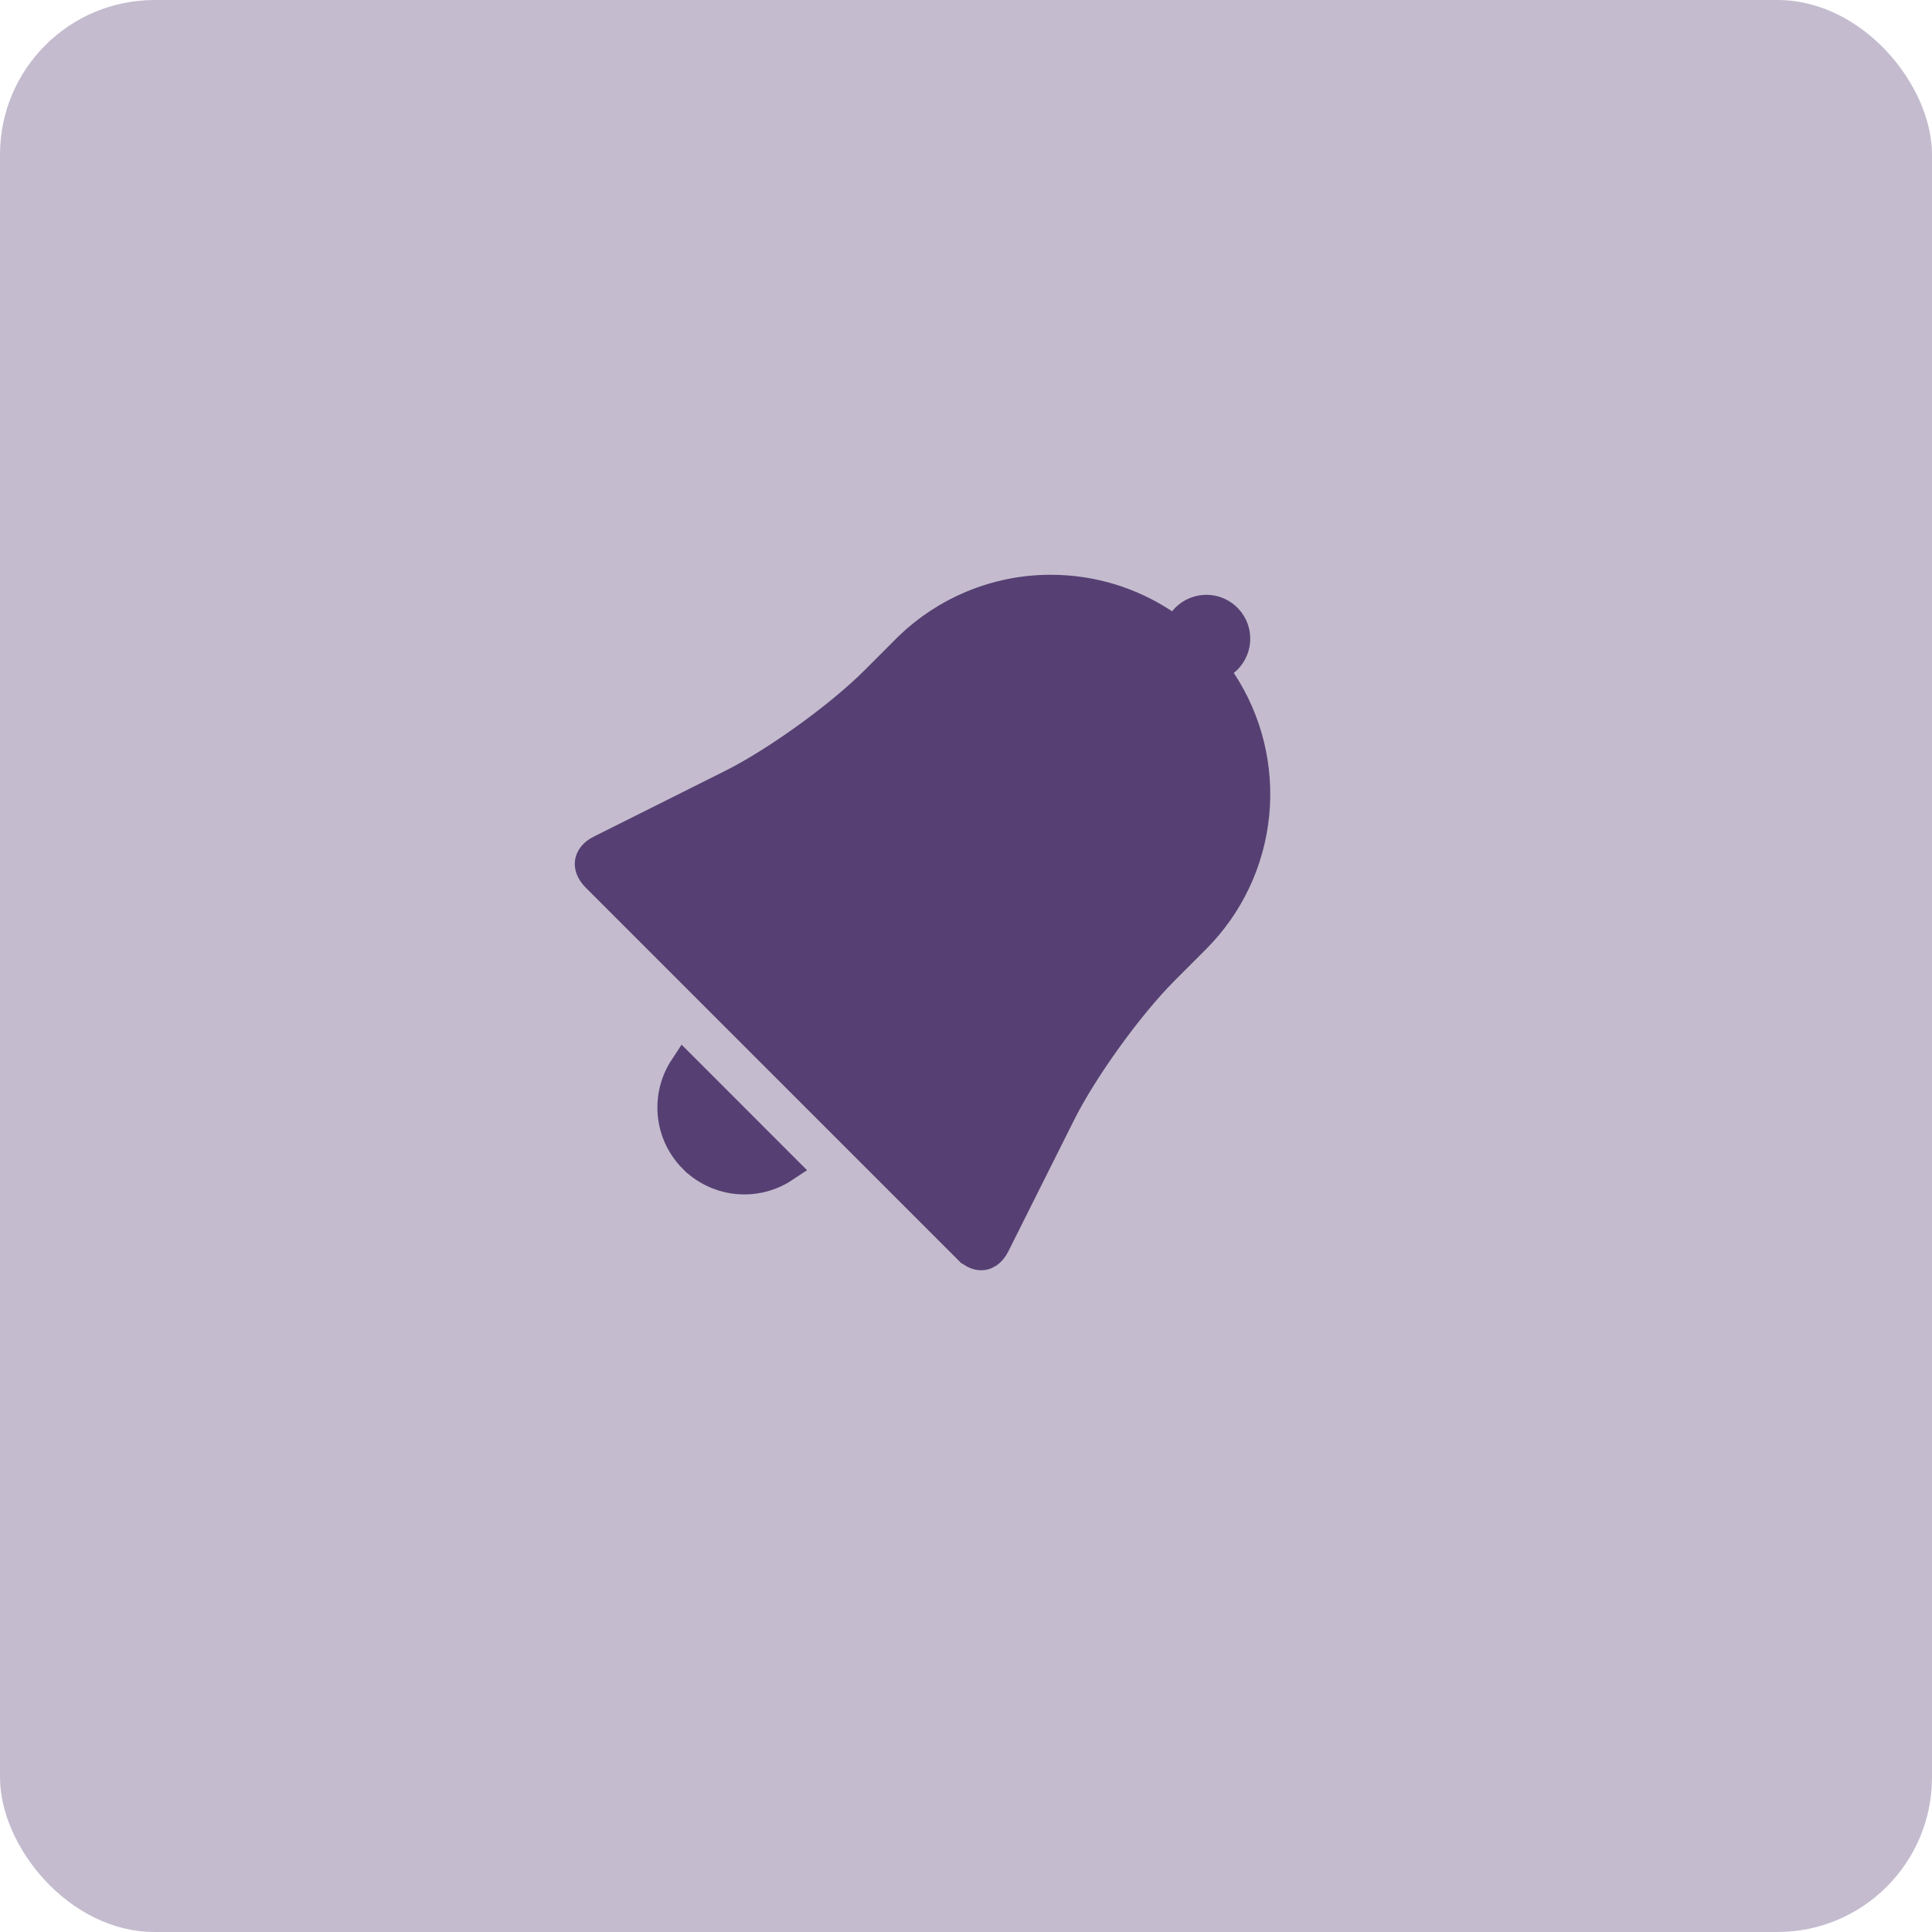 <svg width="100" height="100" viewBox="0 0 100 100" fill="none" xmlns="http://www.w3.org/2000/svg">
<rect width="100" height="100" rx="8" fill="#564073" fill-opacity="0.35"/>
<path d="M35.876 59.975L35.875 59.975C35.527 59.627 35.25 59.213 35.061 58.758C34.873 58.303 34.776 57.815 34.776 57.322C34.776 56.829 34.873 56.341 35.061 55.886C35.154 55.664 35.266 55.452 35.398 55.252L40.596 60.452C40.397 60.584 40.185 60.697 39.963 60.788C39.508 60.977 39.02 61.074 38.528 61.074C38.035 61.074 37.547 60.977 37.092 60.788C36.637 60.6 36.224 60.324 35.876 59.975ZM46.893 33.608L47.031 33.47C47.986 32.548 49.106 31.813 50.334 31.305C51.621 30.772 53.001 30.498 54.394 30.5L54.395 30.5C56.479 30.5 58.516 31.113 60.253 32.265L60.836 32.651L61.262 32.097C61.277 32.077 61.294 32.06 61.335 32.015C61.342 32.007 61.35 31.998 61.359 31.988C61.503 31.843 61.675 31.728 61.864 31.651C62.056 31.572 62.262 31.533 62.47 31.537C62.678 31.541 62.882 31.587 63.071 31.673C63.26 31.759 63.43 31.883 63.569 32.037C63.709 32.191 63.815 32.371 63.882 32.568C63.949 32.765 63.975 32.973 63.959 33.18C63.942 33.387 63.884 33.589 63.786 33.772C63.689 33.956 63.555 34.117 63.393 34.247L62.859 34.675L63.237 35.246C64.587 37.286 65.191 39.73 64.946 42.164C64.701 44.598 63.622 46.873 61.892 48.602L61.892 48.602L60.261 50.236C58.438 52.061 56.069 55.348 54.921 57.643C54.921 57.643 54.921 57.643 54.921 57.644L51.524 64.429L51.523 64.431C51.33 64.818 51.08 64.961 50.885 64.992C50.688 65.024 50.4 64.965 50.09 64.656C50.089 64.656 50.089 64.656 50.089 64.656L30.84 45.407C30.534 45.1 30.476 44.814 30.508 44.615C30.541 44.415 30.686 44.164 31.066 43.974C31.067 43.974 31.067 43.974 31.067 43.974L37.854 40.579C37.854 40.579 37.854 40.579 37.854 40.579C40.167 39.422 43.446 37.055 45.262 35.239L46.893 33.608Z" fill="#564073" stroke="#564073" stroke-width="1.5"/>
</svg>
